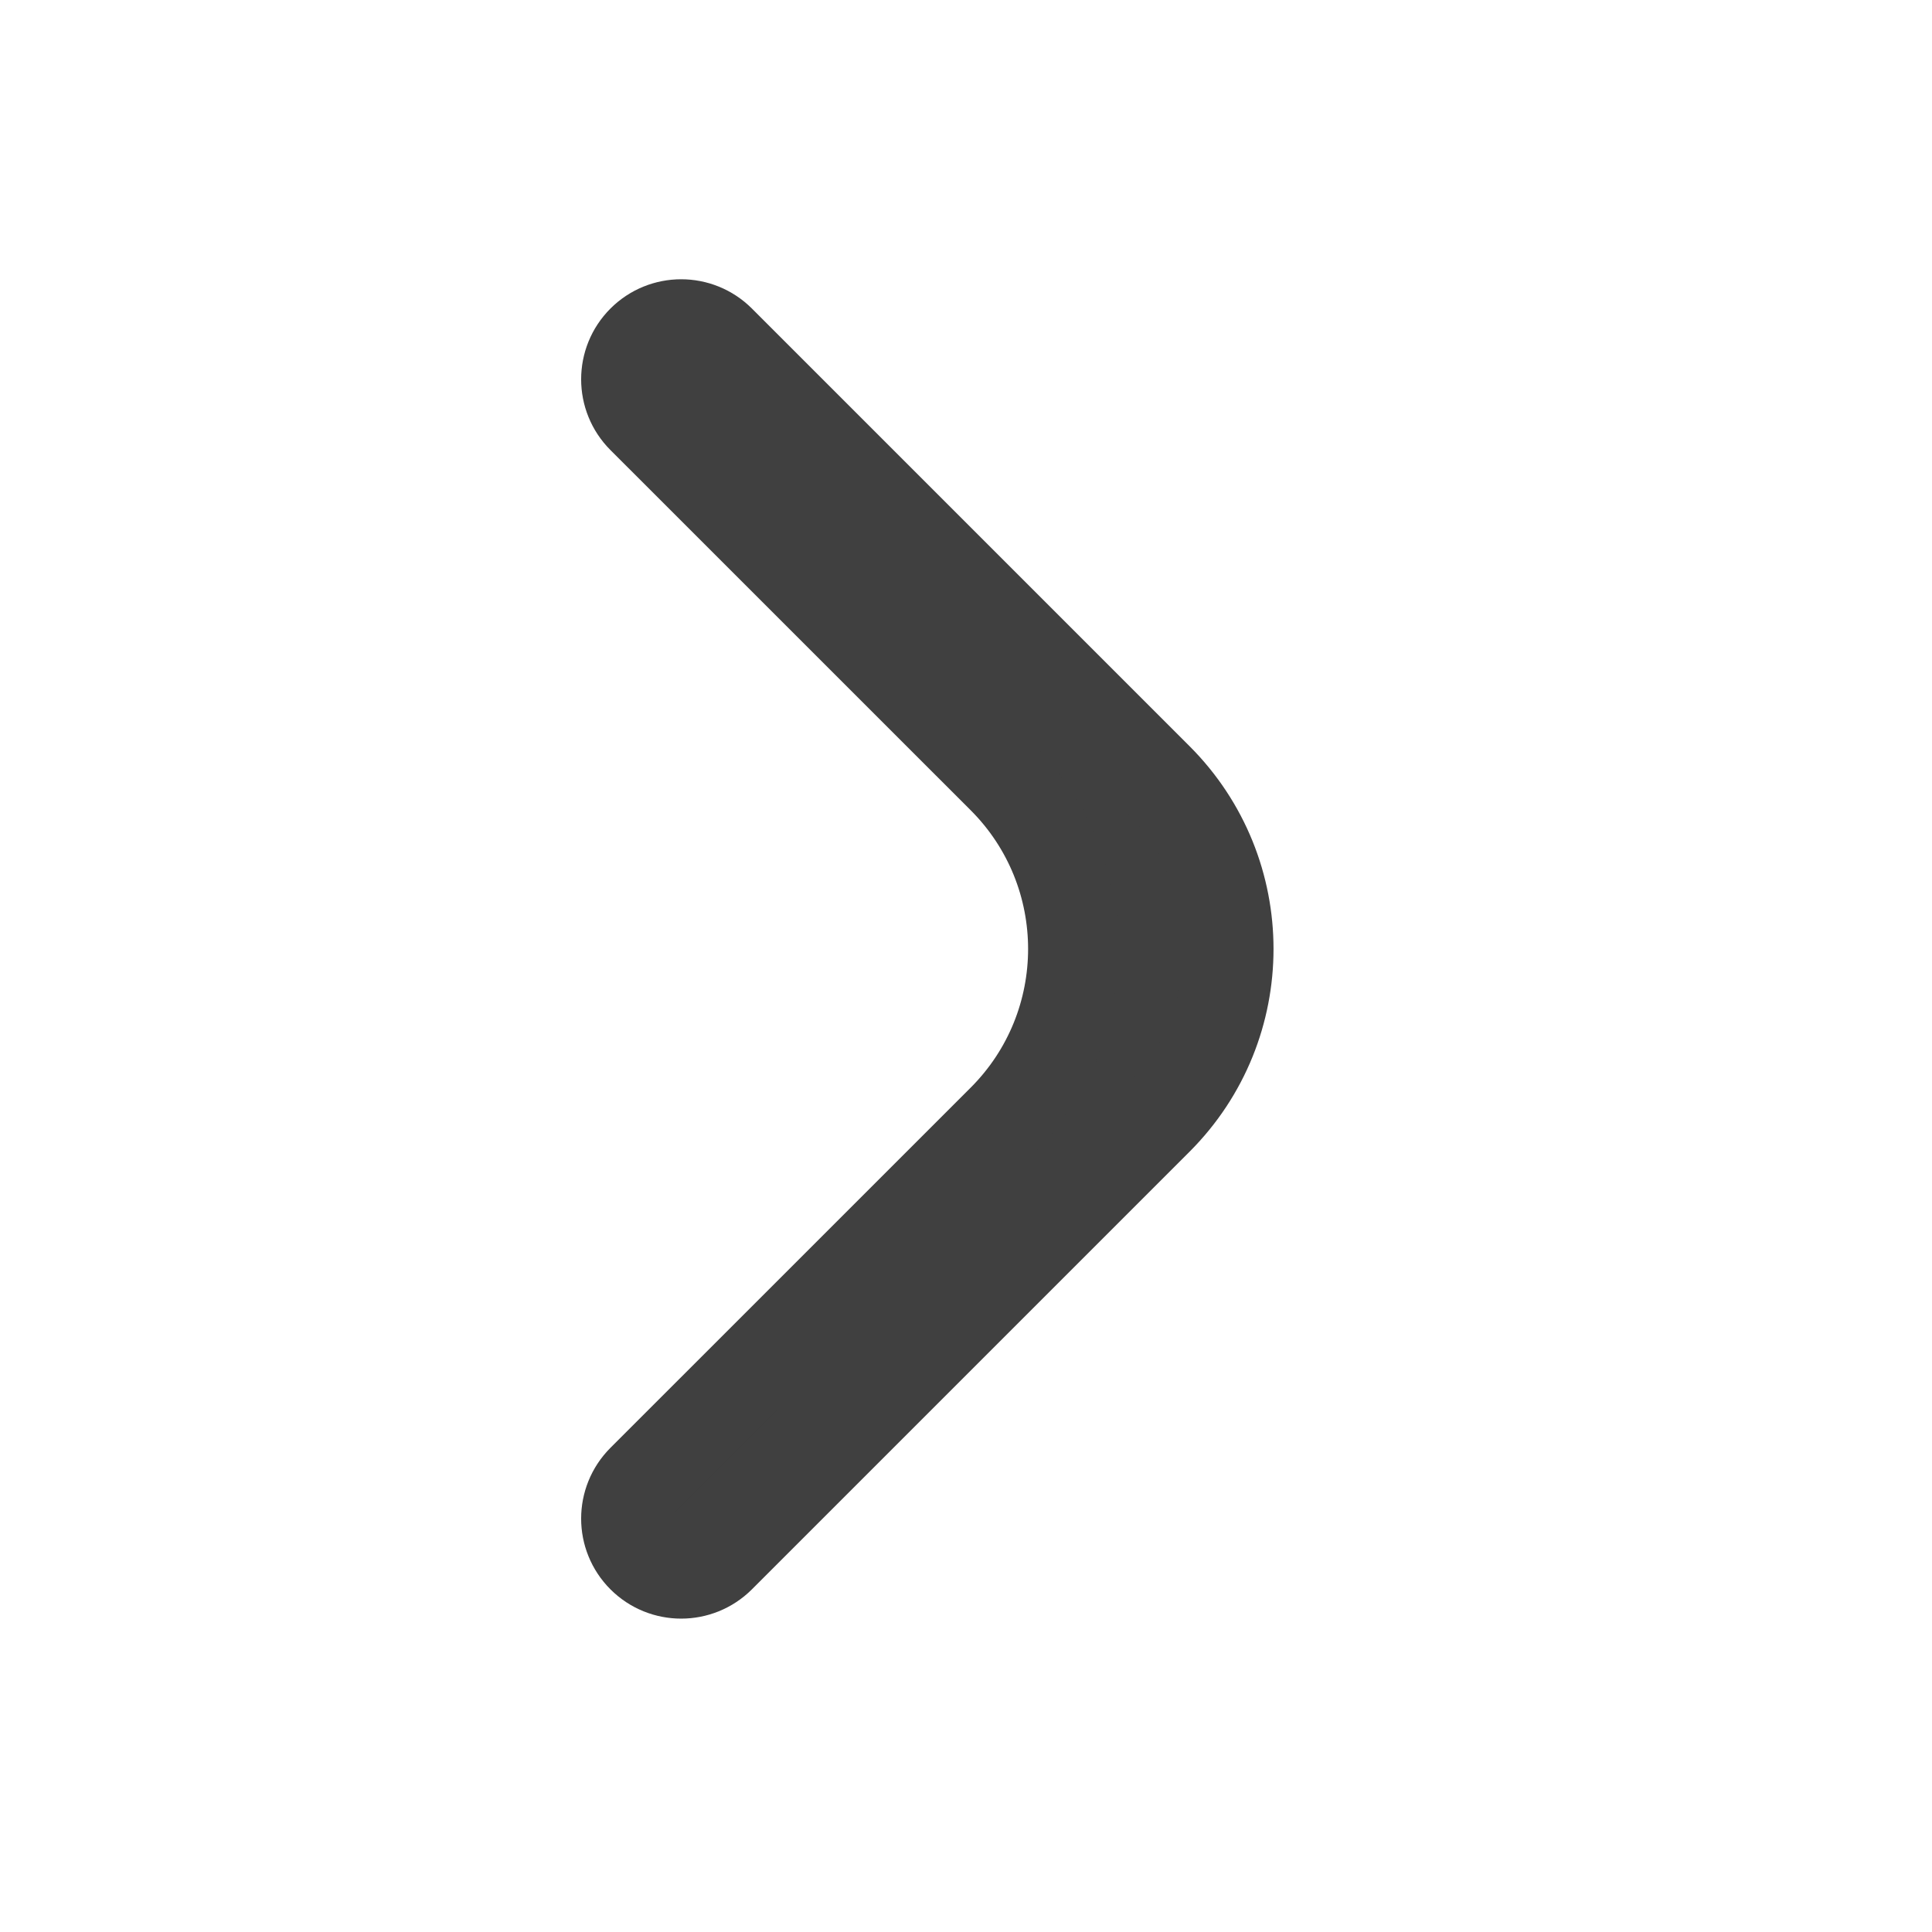 <svg width="32" height="32" viewBox="0 0 32 32" fill="none" xmlns="http://www.w3.org/2000/svg">
<path d="M11.924 25.794C11.569 26.148 10.995 26.148 10.641 25.794C10.287 25.44 10.287 24.866 10.641 24.511L16.607 18.546C18.169 16.984 18.169 14.451 16.607 12.889L10.641 6.924C10.287 6.57 10.287 5.995 10.641 5.641C10.995 5.287 11.569 5.287 11.924 5.641L19.172 12.889C20.734 14.451 20.734 16.984 19.172 18.546L11.924 25.794Z" fill="#404040" stroke="#404040" stroke-width="1.5"/>
</svg>
